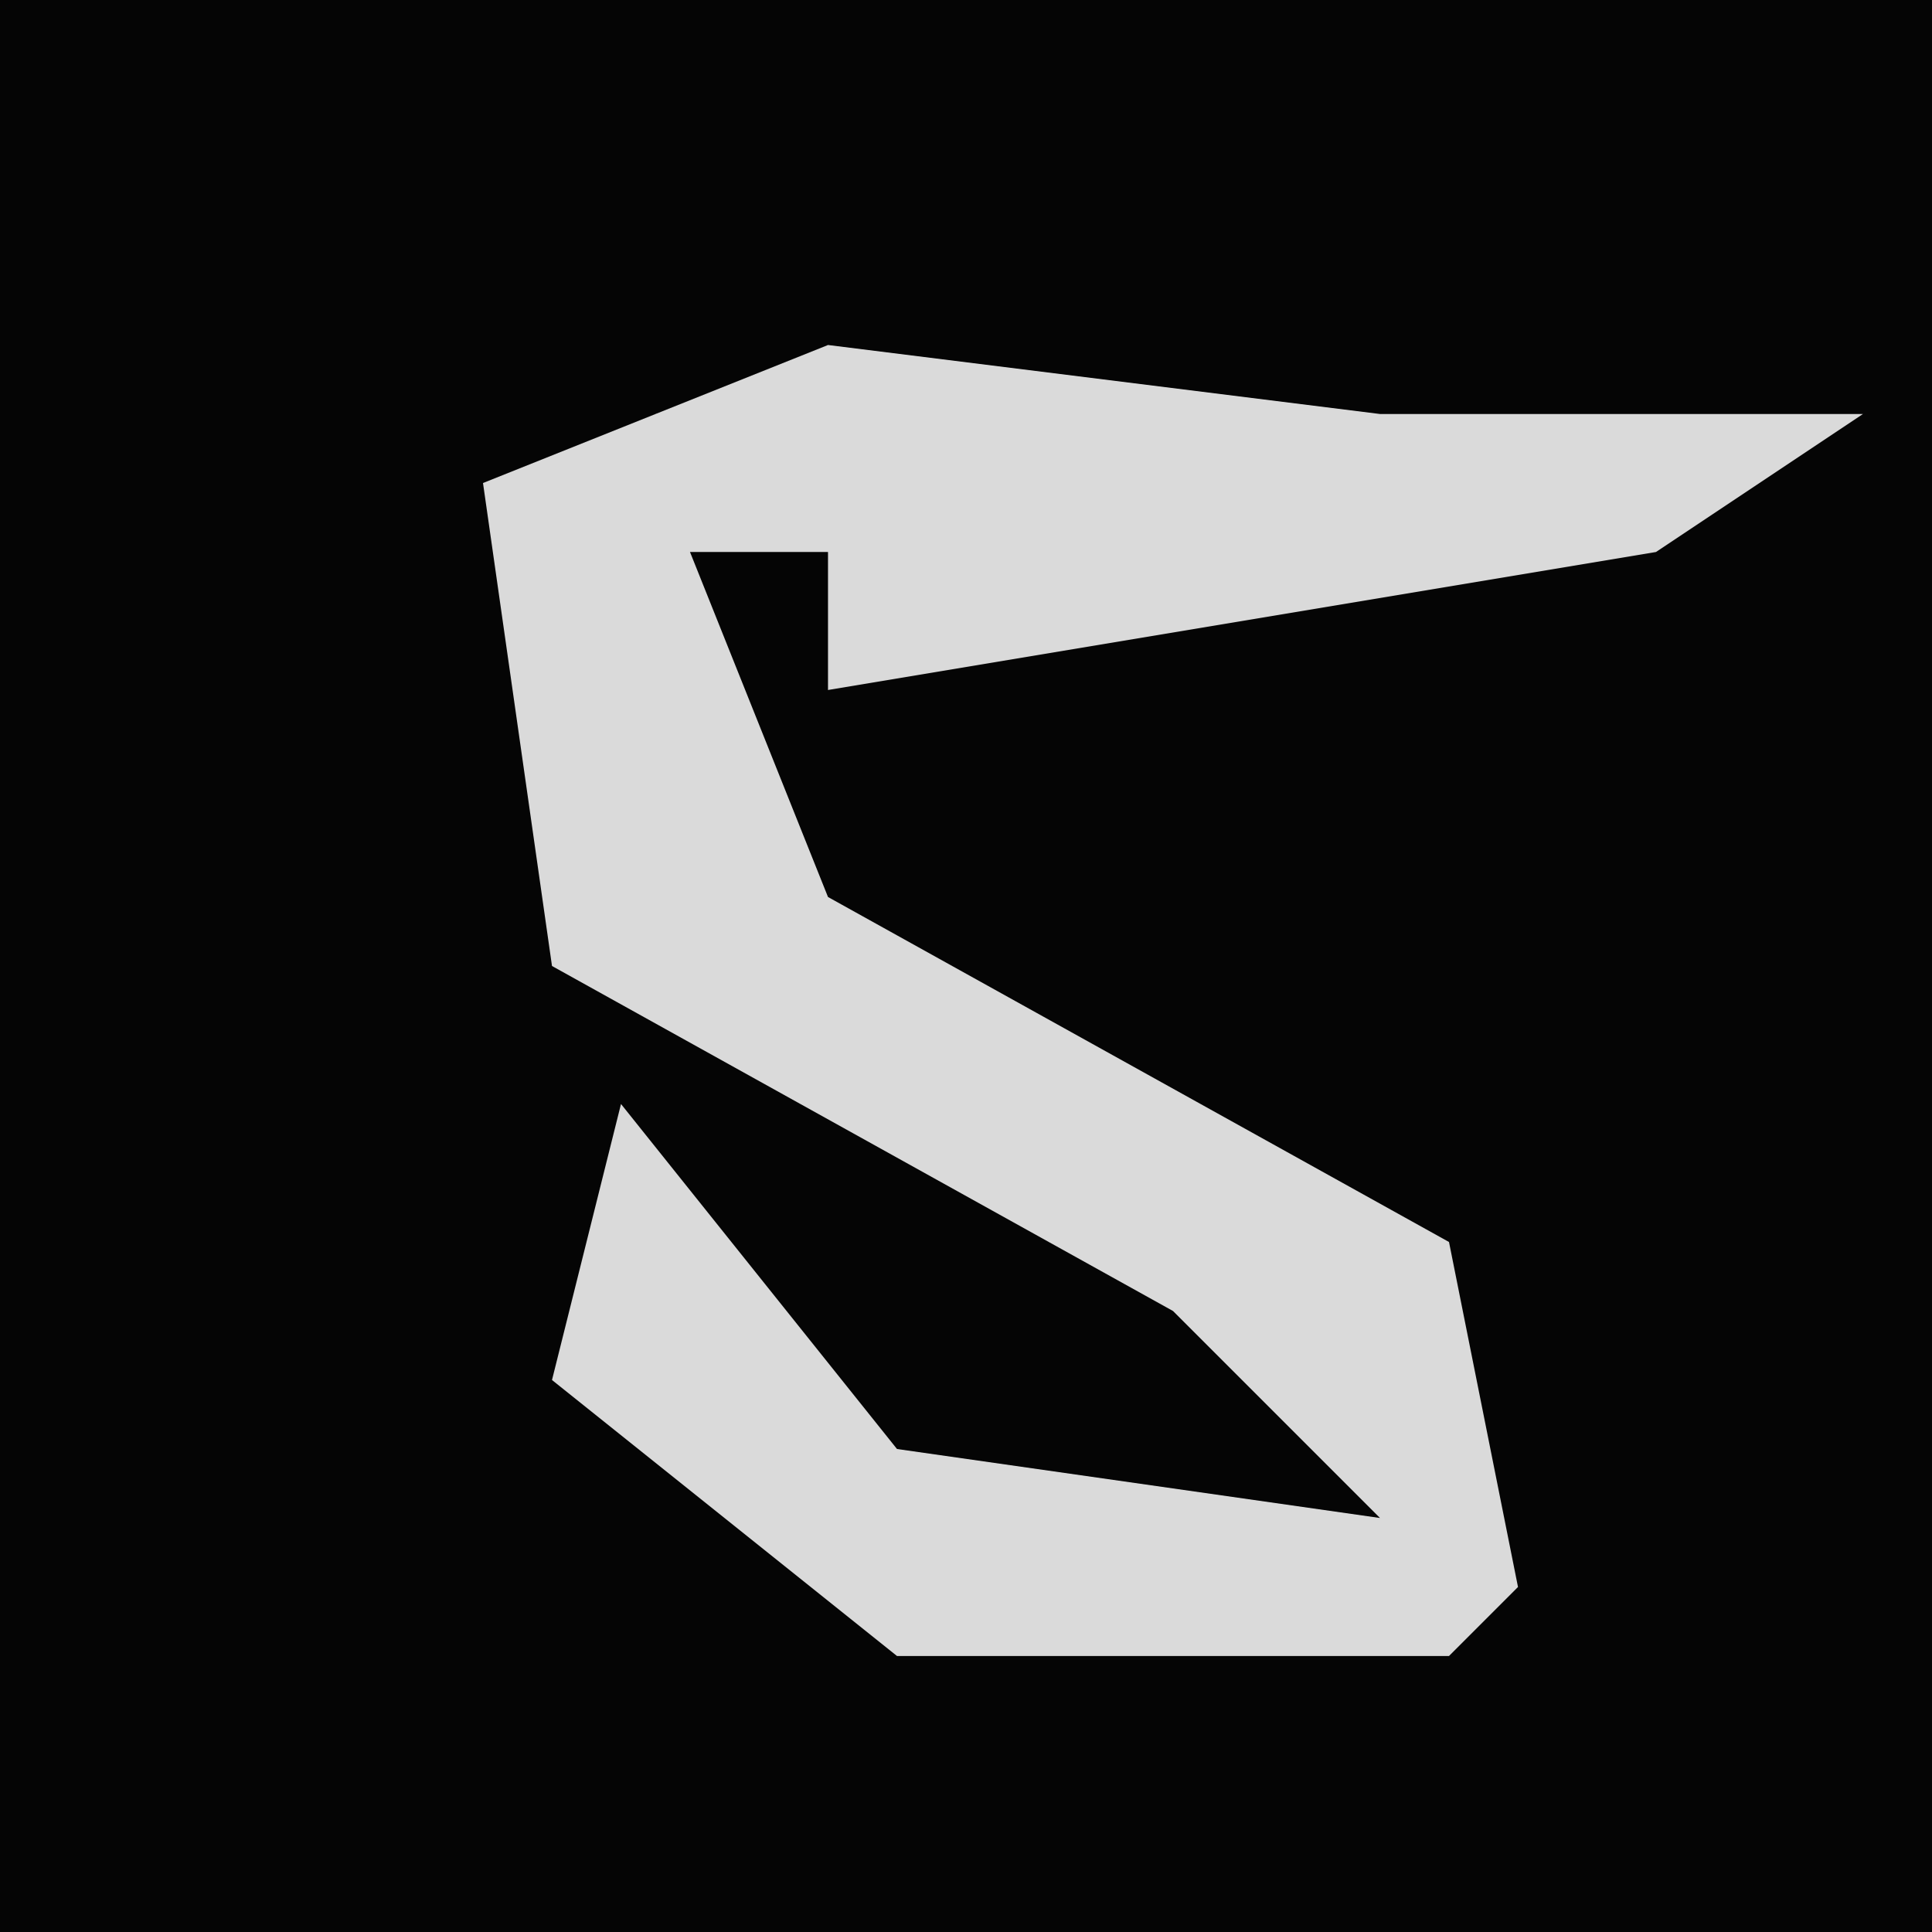 <?xml version="1.0" encoding="UTF-8"?>
<svg version="1.1" xmlns="http://www.w3.org/2000/svg" width="28" height="28">
<path d="M0,0 L28,0 L28,28 L0,28 Z " fill="#050505" transform="translate(0,0)"/>
<path d="M0,0 L8,1 L15,1 L12,3 L0,5 L0,3 L-2,3 L0,8 L9,13 L10,18 L9,19 L1,19 L-4,15 L-3,11 L1,16 L8,17 L5,14 L-4,9 L-5,2 Z " fill="#DADADA" transform="translate(12,5)"/>
</svg>
